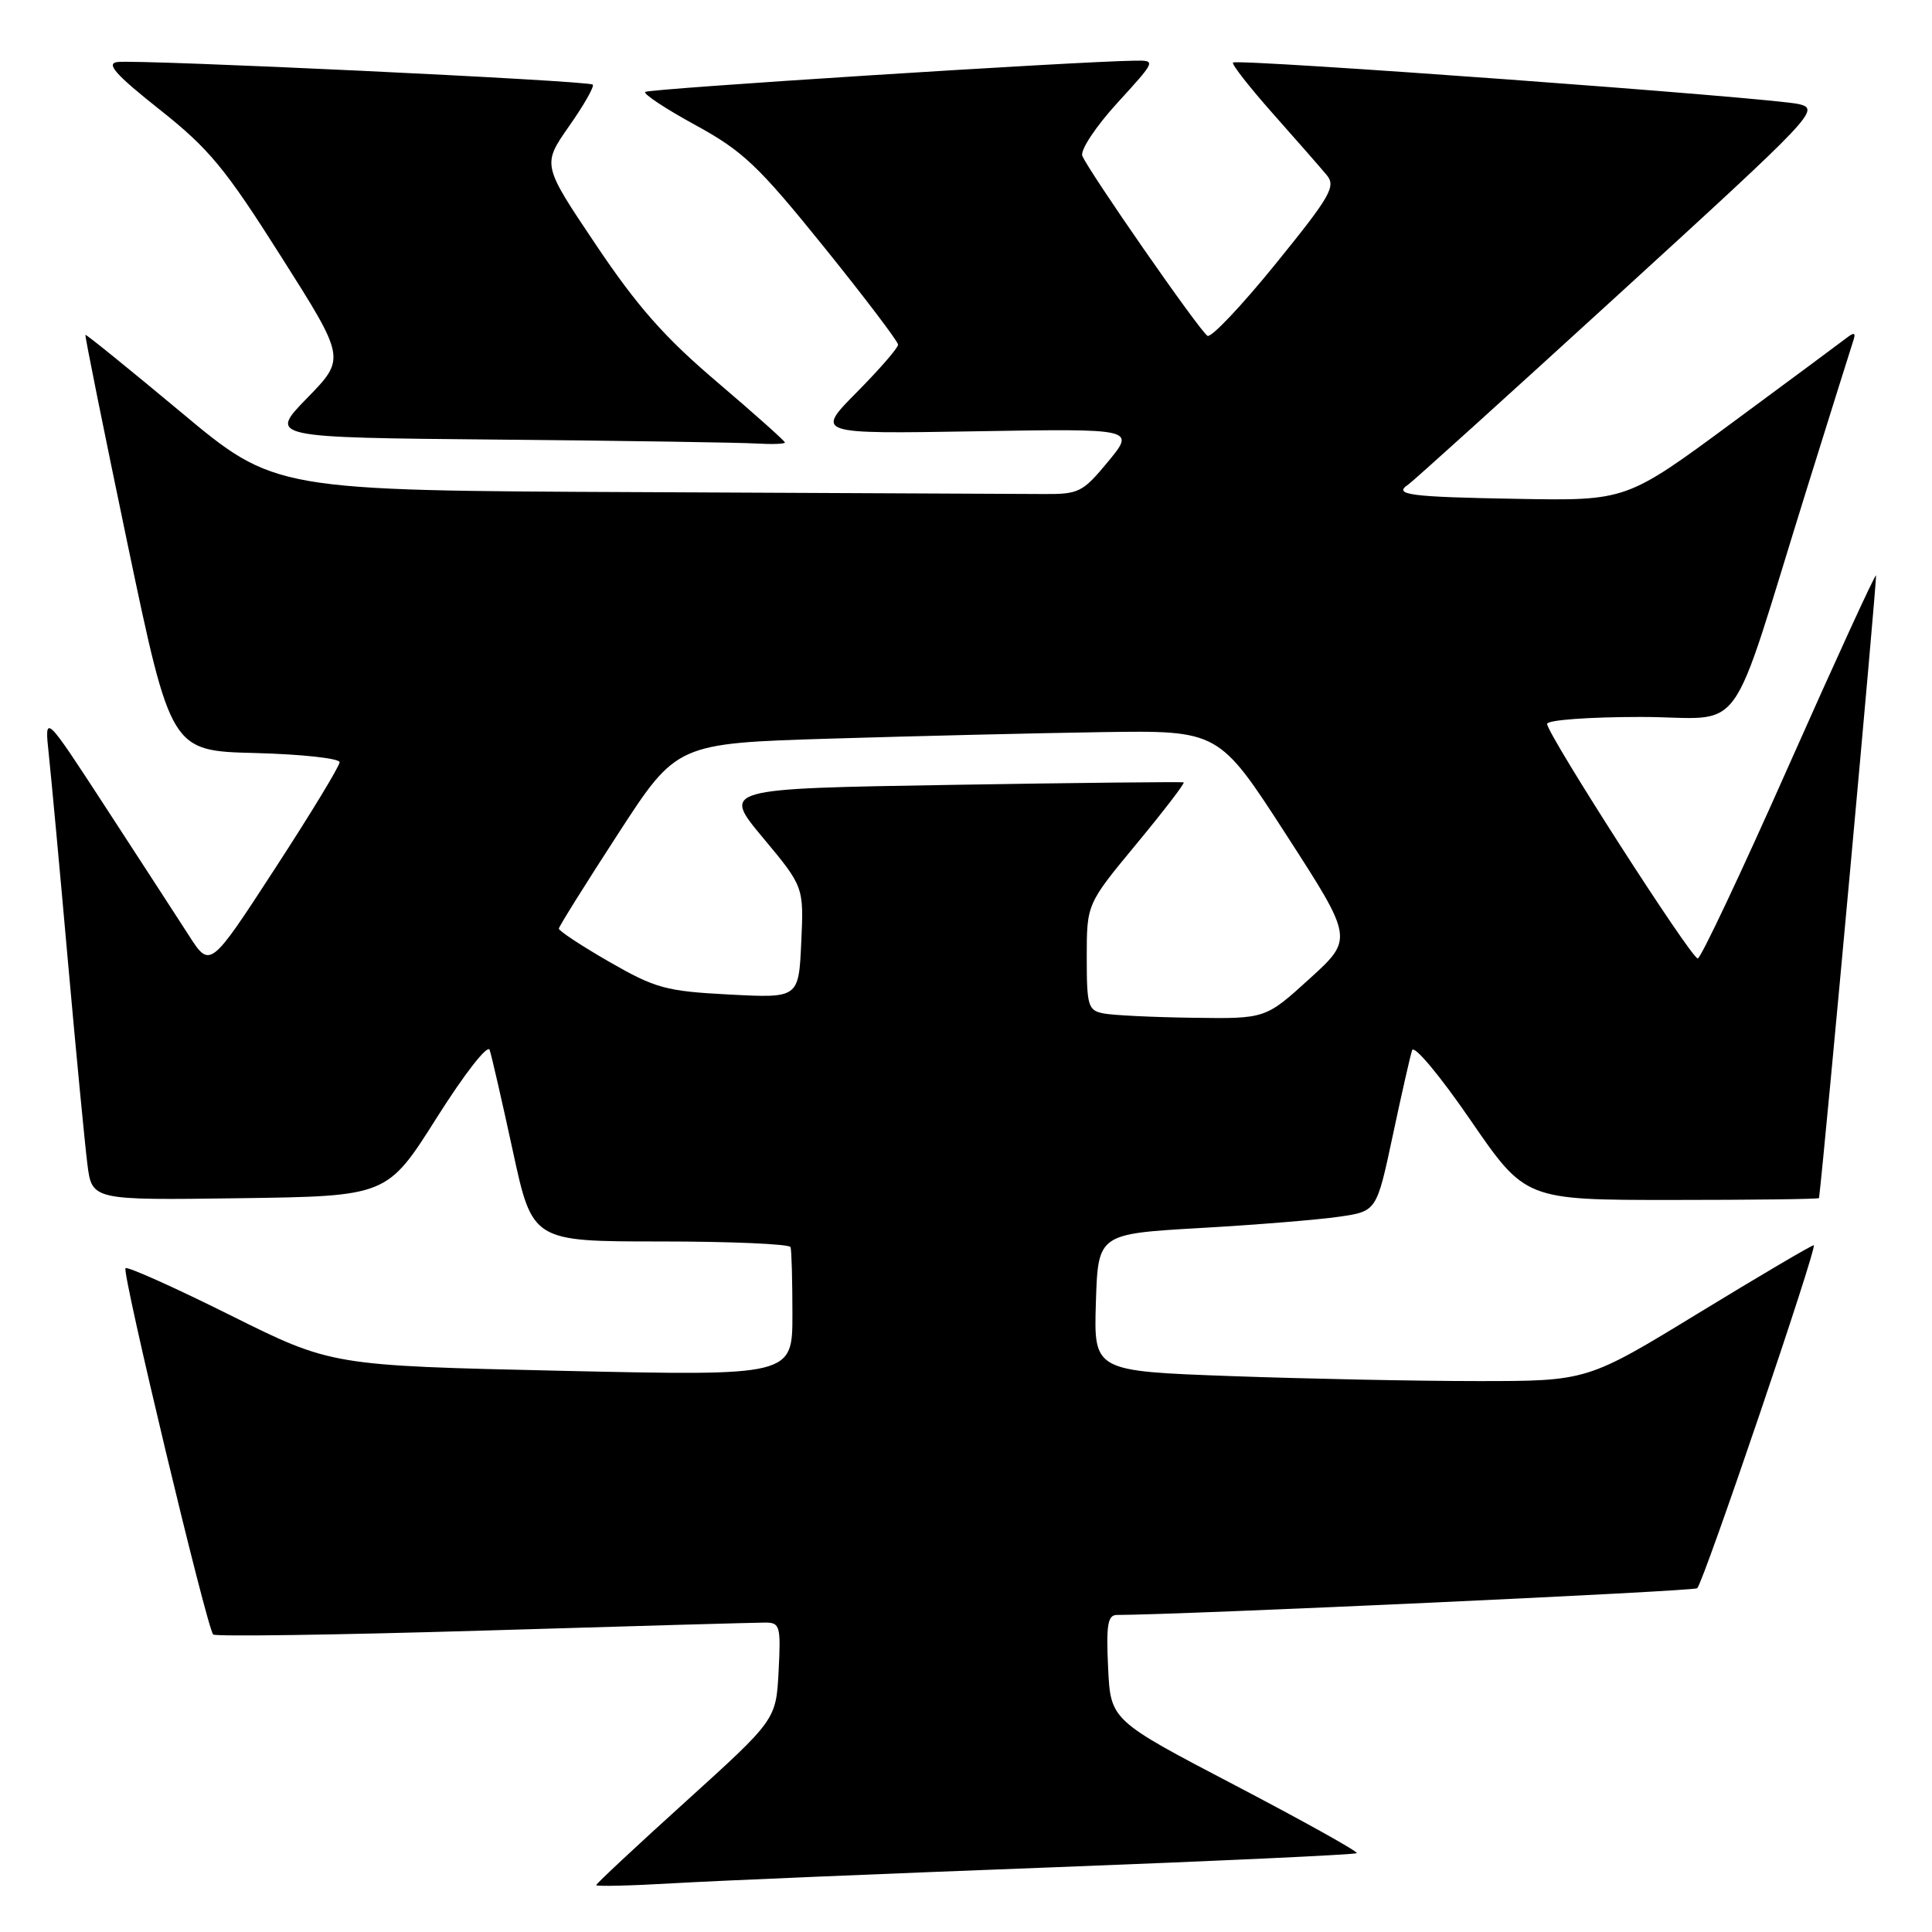 <?xml version="1.0" encoding="UTF-8" standalone="no"?>
<!DOCTYPE svg PUBLIC "-//W3C//DTD SVG 1.1//EN" "http://www.w3.org/Graphics/SVG/1.1/DTD/svg11.dtd" >
<svg xmlns="http://www.w3.org/2000/svg" xmlns:xlink="http://www.w3.org/1999/xlink" version="1.1" viewBox="0 0 256 256">
 <g >
 <path fill="currentColor"
d=" M 139.46 247.43 C 161.44 246.59 179.59 245.75 179.78 245.55 C 179.98 245.35 172.72 241.31 163.65 236.56 C 147.16 227.94 147.16 227.94 146.83 220.97 C 146.56 215.29 146.78 213.99 148.00 213.99 C 156.98 213.96 224.49 210.85 224.89 210.45 C 225.77 209.57 240.91 165.00 240.33 165.00 C 240.04 165.00 233.16 169.05 225.05 174.00 C 210.31 183.00 210.31 183.00 195.81 183.00 C 187.84 183.00 173.13 182.70 163.12 182.34 C 144.93 181.68 144.93 181.68 145.21 172.59 C 145.50 163.50 145.50 163.50 159.00 162.72 C 166.43 162.30 174.73 161.62 177.46 161.22 C 182.41 160.50 182.41 160.50 184.54 150.50 C 185.71 145.00 186.87 139.89 187.11 139.16 C 187.36 138.41 190.80 142.52 194.84 148.41 C 202.12 159.00 202.12 159.00 221.56 159.00 C 232.25 159.00 241.01 158.89 241.03 158.75 C 241.75 153.05 248.76 76.43 248.58 76.25 C 248.44 76.10 243.23 87.46 237.00 101.49 C 230.78 115.52 225.36 127.00 224.96 127.00 C 224.09 127.00 205.00 97.27 205.00 95.92 C 205.00 95.41 210.50 95.00 217.42 95.00 C 231.63 95.00 228.73 99.01 239.50 64.50 C 242.59 54.60 245.33 45.87 245.58 45.11 C 245.92 44.11 245.69 44.00 244.77 44.71 C 244.07 45.25 237.20 50.35 229.50 56.03 C 215.50 66.36 215.50 66.36 201.01 66.10 C 186.70 65.85 184.54 65.56 186.61 64.20 C 187.19 63.81 199.73 52.48 214.47 39.01 C 240.45 15.27 241.19 14.49 238.39 13.80 C 234.99 12.96 163.92 7.75 163.38 8.29 C 163.17 8.50 165.56 11.55 168.69 15.08 C 171.82 18.61 175.02 22.26 175.79 23.19 C 177.05 24.69 176.32 25.97 169.03 34.96 C 164.54 40.50 160.48 44.79 160.00 44.50 C 158.94 43.85 144.16 22.57 143.41 20.64 C 143.13 19.89 145.20 16.76 148.05 13.64 C 153.20 8.00 153.20 8.00 150.35 8.04 C 142.60 8.14 85.91 11.76 85.49 12.18 C 85.22 12.45 88.22 14.43 92.16 16.58 C 98.46 20.03 100.49 21.96 109.16 32.70 C 114.57 39.41 119.00 45.25 119.00 45.67 C 119.00 46.10 116.54 48.93 113.53 51.97 C 108.06 57.50 108.06 57.50 129.24 57.15 C 150.43 56.79 150.43 56.79 146.84 61.15 C 143.43 65.27 142.97 65.50 138.12 65.46 C 135.30 65.44 111.27 65.33 84.71 65.21 C 36.41 65.00 36.41 65.00 23.96 54.60 C 17.11 48.89 11.42 44.28 11.32 44.37 C 11.22 44.46 13.73 56.90 16.89 72.02 C 22.65 99.50 22.65 99.50 33.83 99.78 C 39.97 99.94 45.00 100.49 45.00 101.00 C 45.00 101.51 41.14 107.87 36.41 115.13 C 27.83 128.33 27.83 128.33 25.00 123.91 C 23.44 121.49 18.50 113.88 14.02 107.00 C 5.88 94.50 5.88 94.50 6.47 100.00 C 6.79 103.03 7.94 115.40 9.01 127.50 C 10.09 139.60 11.25 151.65 11.58 154.27 C 12.19 159.04 12.19 159.04 31.75 158.77 C 51.30 158.50 51.30 158.50 57.86 148.12 C 61.57 142.25 64.62 138.34 64.88 139.12 C 65.14 139.88 66.52 145.90 67.95 152.50 C 70.55 164.50 70.55 164.50 87.53 164.50 C 96.86 164.50 104.61 164.84 104.75 165.25 C 104.89 165.66 105.00 169.67 105.00 174.16 C 105.00 182.32 105.00 182.32 74.46 181.64 C 43.93 180.95 43.93 180.95 30.51 174.27 C 23.13 170.59 16.88 167.79 16.63 168.04 C 16.12 168.55 27.41 215.75 28.25 216.58 C 28.54 216.87 44.64 216.64 64.04 216.06 C 83.43 215.47 100.24 215.00 101.40 215.00 C 103.35 215.00 103.48 215.45 103.17 221.44 C 102.83 227.87 102.83 227.87 90.92 238.66 C 84.36 244.59 79.00 249.60 79.00 249.79 C 79.00 249.98 83.61 249.87 89.25 249.54 C 94.89 249.21 117.48 248.26 139.46 247.43 Z  M 104.00 58.63 C 104.00 58.43 99.96 54.83 95.02 50.62 C 88.07 44.72 84.42 40.58 78.94 32.40 C 71.84 21.83 71.84 21.83 75.40 16.73 C 77.37 13.93 78.78 11.45 78.54 11.21 C 78.01 10.68 18.23 7.85 15.53 8.22 C 14.02 8.43 15.34 9.91 21.13 14.50 C 27.70 19.70 29.84 22.29 37.25 34.00 C 45.81 47.50 45.81 47.50 40.70 52.74 C 35.60 57.97 35.60 57.97 66.05 58.25 C 82.80 58.40 98.19 58.64 100.25 58.77 C 102.31 58.89 104.00 58.83 104.00 58.63 Z  M 146.25 134.29 C 144.17 133.89 144.00 133.33 144.00 126.82 C 144.00 119.78 144.00 119.78 150.59 111.82 C 154.22 107.43 157.03 103.77 156.84 103.67 C 156.65 103.58 142.81 103.72 126.08 104.00 C 95.67 104.50 95.67 104.50 101.09 111.00 C 106.51 117.50 106.51 117.50 106.17 124.88 C 105.83 132.26 105.83 132.26 96.63 131.78 C 88.22 131.34 86.87 130.97 80.72 127.44 C 77.02 125.31 74.02 123.33 74.05 123.04 C 74.08 122.74 77.60 117.10 81.89 110.50 C 89.67 98.50 89.67 98.50 110.08 97.87 C 121.31 97.53 137.47 97.14 146.00 97.01 C 161.50 96.78 161.50 96.78 170.42 110.59 C 179.34 124.40 179.34 124.40 173.51 129.70 C 167.68 135.00 167.68 135.00 158.09 134.86 C 152.81 134.79 147.49 134.53 146.25 134.29 Z "/>
</g>
</svg>